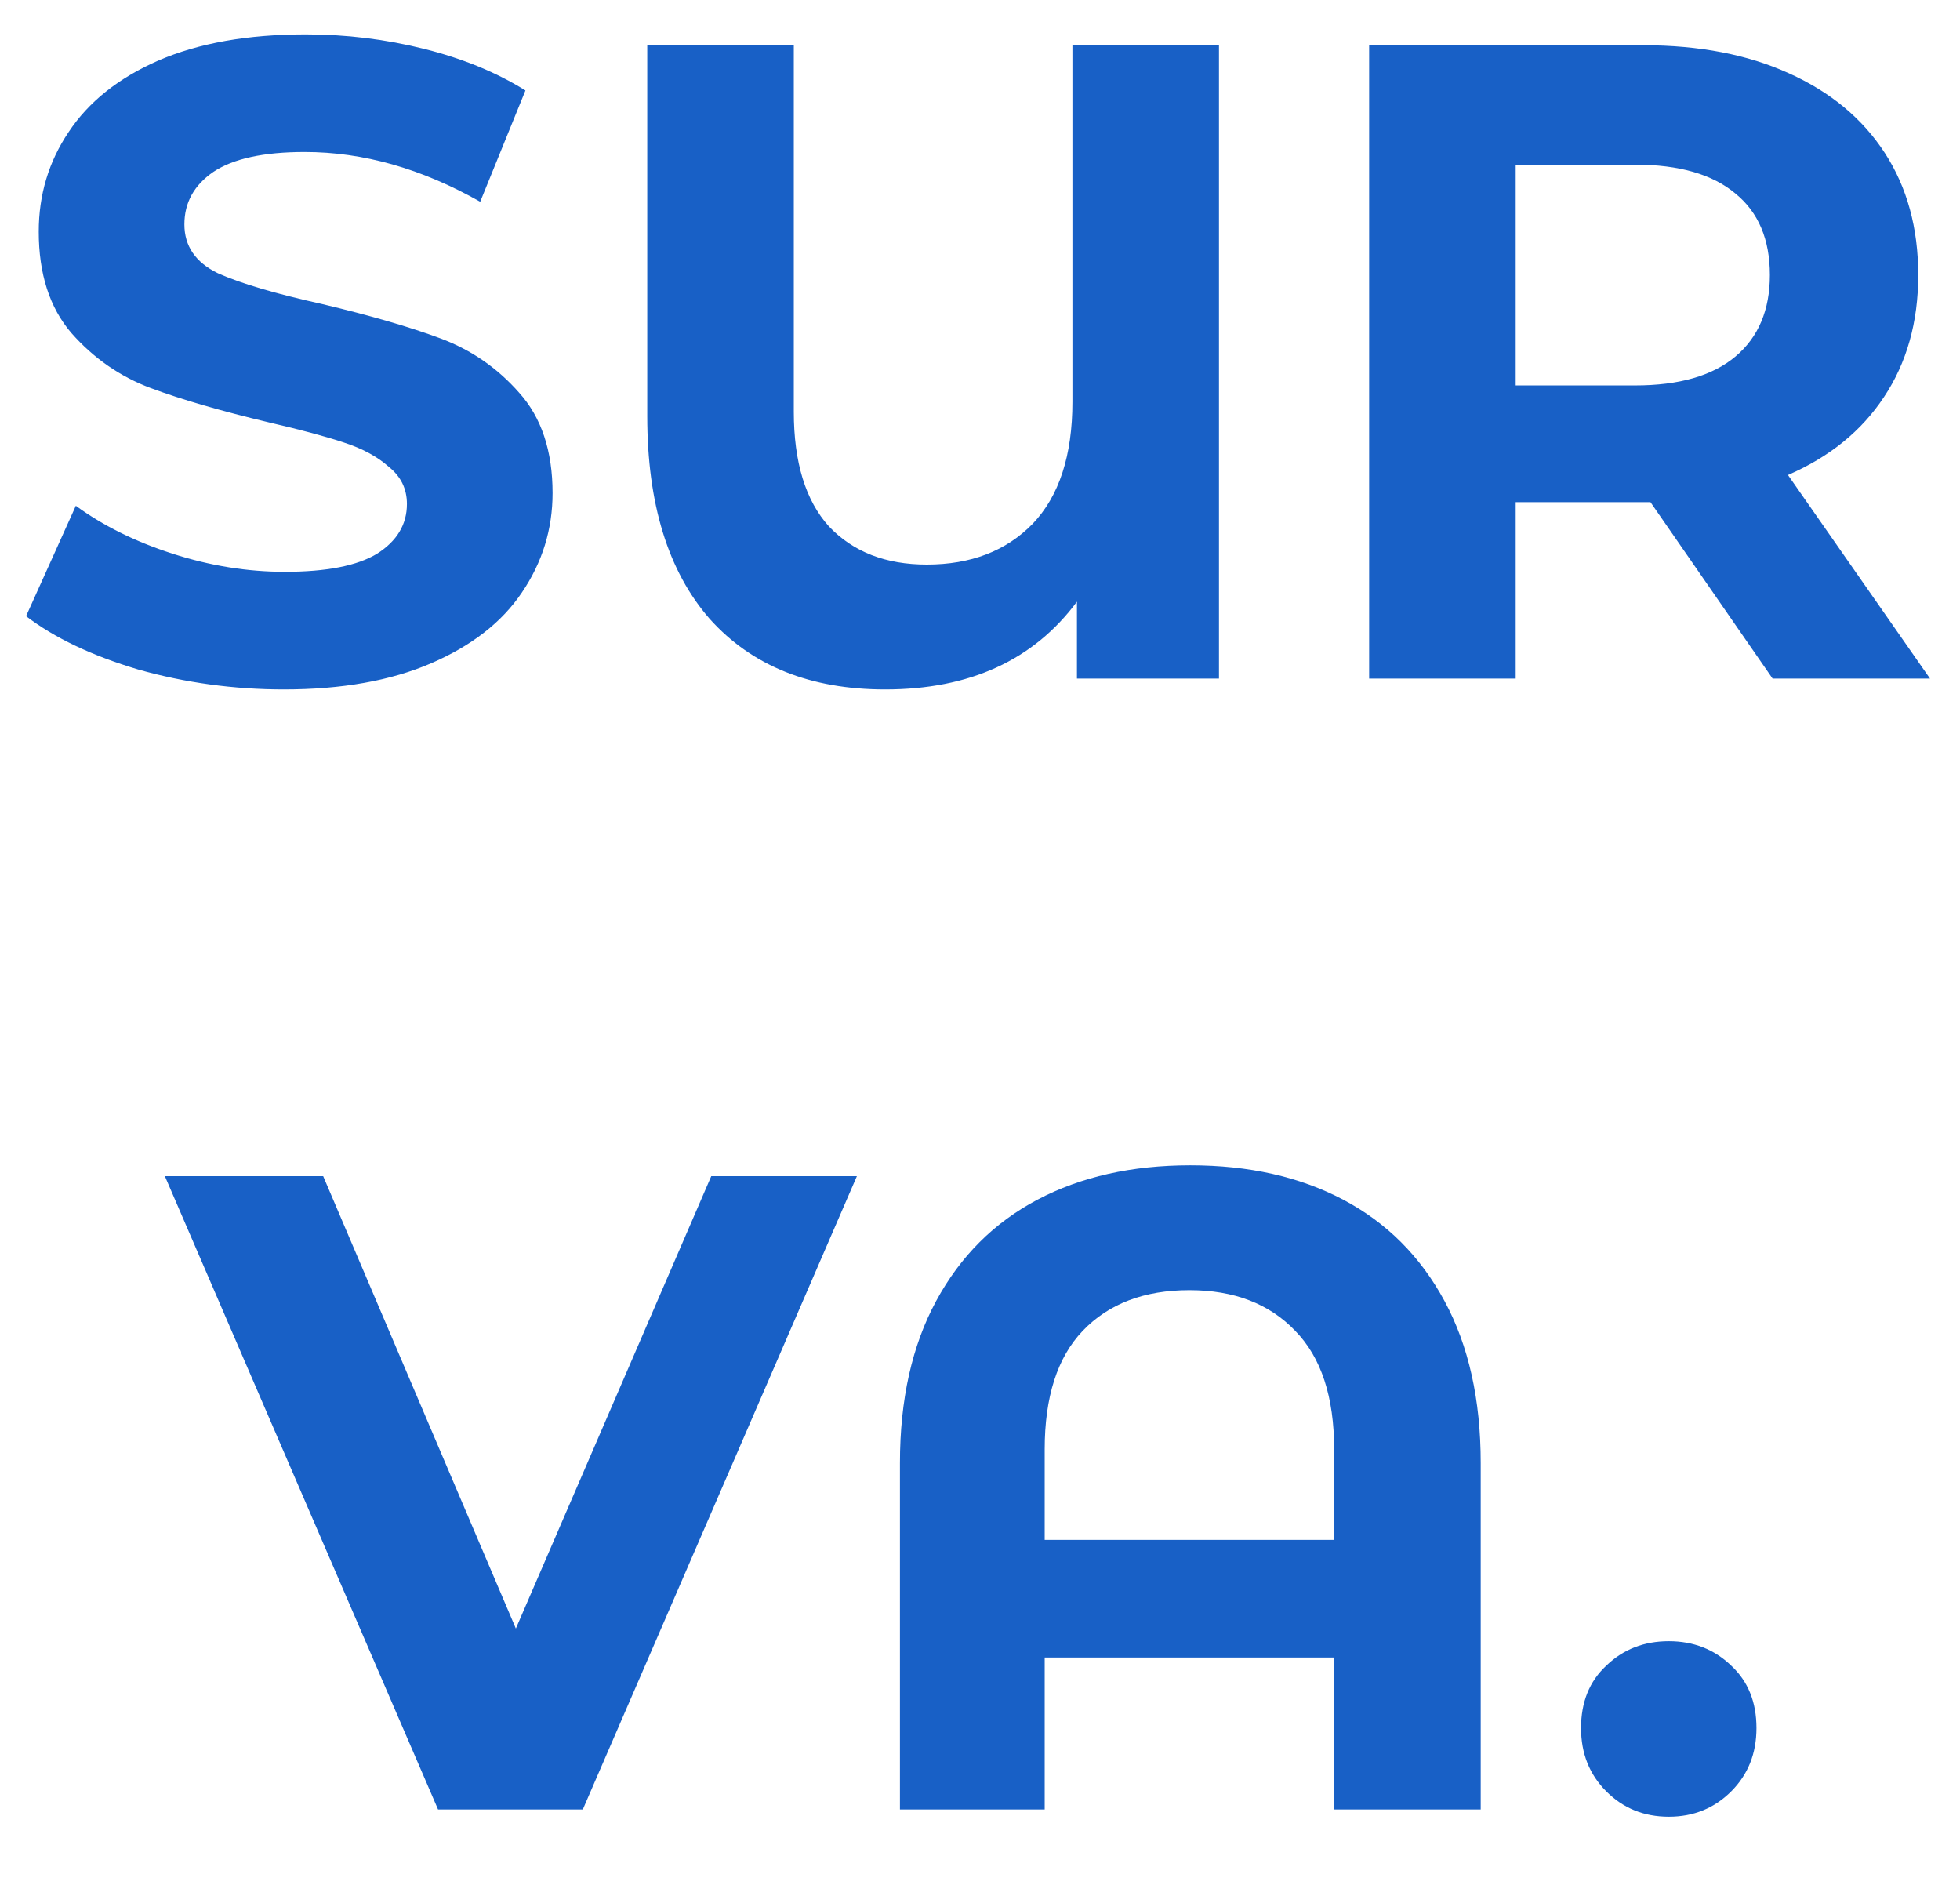 <svg width="26" height="25" viewBox="0 0 26 25" fill="none" xmlns="http://www.w3.org/2000/svg">
<path d="M3.766 9.144C3.102 9.144 2.458 9.056 1.834 8.88C1.218 8.696 0.722 8.46 0.346 8.172L1.006 6.708C1.366 6.972 1.794 7.184 2.29 7.344C2.786 7.504 3.282 7.584 3.778 7.584C4.33 7.584 4.738 7.504 5.002 7.344C5.266 7.176 5.398 6.956 5.398 6.684C5.398 6.484 5.318 6.32 5.158 6.192C5.006 6.056 4.806 5.948 4.558 5.868C4.318 5.788 3.99 5.7 3.574 5.604C2.934 5.452 2.41 5.3 2.002 5.148C1.594 4.996 1.242 4.752 0.946 4.416C0.658 4.08 0.514 3.632 0.514 3.072C0.514 2.584 0.646 2.144 0.91 1.752C1.174 1.352 1.57 1.036 2.098 0.804C2.634 0.572 3.286 0.456 4.054 0.456C4.59 0.456 5.114 0.52 5.626 0.648C6.138 0.776 6.586 0.96 6.97 1.2L6.37 2.676C5.594 2.236 4.818 2.016 4.042 2.016C3.498 2.016 3.094 2.104 2.83 2.28C2.574 2.456 2.446 2.688 2.446 2.976C2.446 3.264 2.594 3.48 2.89 3.624C3.194 3.76 3.654 3.896 4.27 4.032C4.91 4.184 5.434 4.336 5.842 4.488C6.25 4.64 6.598 4.88 6.886 5.208C7.182 5.536 7.33 5.98 7.33 6.54C7.33 7.02 7.194 7.46 6.922 7.86C6.658 8.252 6.258 8.564 5.722 8.796C5.186 9.028 4.534 9.144 3.766 9.144ZM16.17 0.6V9H14.286V7.98C13.71 8.756 12.862 9.144 11.742 9.144C10.75 9.144 9.974 8.832 9.414 8.208C8.862 7.576 8.586 6.68 8.586 5.52V0.6H10.53V5.46C10.53 6.132 10.686 6.64 10.998 6.984C11.318 7.32 11.75 7.488 12.294 7.488C12.878 7.488 13.346 7.308 13.698 6.948C14.05 6.58 14.226 6.04 14.226 5.328V0.6H16.17ZM23.514 9L21.894 6.66H21.798H20.106V9H18.162V0.6H21.798C22.542 0.6 23.186 0.724 23.73 0.972C24.282 1.22 24.706 1.572 25.002 2.028C25.298 2.484 25.446 3.024 25.446 3.648C25.446 4.272 25.294 4.812 24.99 5.268C24.694 5.716 24.27 6.06 23.718 6.3L25.602 9H23.514ZM23.478 3.648C23.478 3.176 23.326 2.816 23.022 2.568C22.718 2.312 22.274 2.184 21.69 2.184H20.106V5.112H21.69C22.274 5.112 22.718 4.984 23.022 4.728C23.326 4.472 23.478 4.112 23.478 3.648ZM11.367 15.6L7.731 24H5.811L2.187 15.6H4.287L6.843 21.6L9.435 15.6H11.367ZM15.79 15.456C16.566 15.456 17.242 15.608 17.818 15.912C18.394 16.216 18.842 16.664 19.162 17.256C19.482 17.848 19.642 18.564 19.642 19.404V24H17.698V21.984H13.858V24H11.938V19.404C11.938 18.564 12.098 17.848 12.418 17.256C12.738 16.664 13.186 16.216 13.762 15.912C14.338 15.608 15.014 15.456 15.79 15.456ZM17.698 20.424V19.224C17.698 18.528 17.526 18.004 17.182 17.652C16.838 17.292 16.37 17.112 15.778 17.112C15.178 17.112 14.706 17.292 14.362 17.652C14.026 18.004 13.858 18.528 13.858 19.224V20.424H17.698ZM22.137 24.096C21.808 24.096 21.532 23.984 21.308 23.76C21.084 23.536 20.973 23.256 20.973 22.92C20.973 22.576 21.084 22.3 21.308 22.092C21.532 21.876 21.808 21.768 22.137 21.768C22.465 21.768 22.741 21.876 22.965 22.092C23.189 22.3 23.3 22.576 23.3 22.92C23.3 23.256 23.189 23.536 22.965 23.76C22.741 23.984 22.465 24.096 22.137 24.096Z" fill="#1860C6"/>
</svg>
